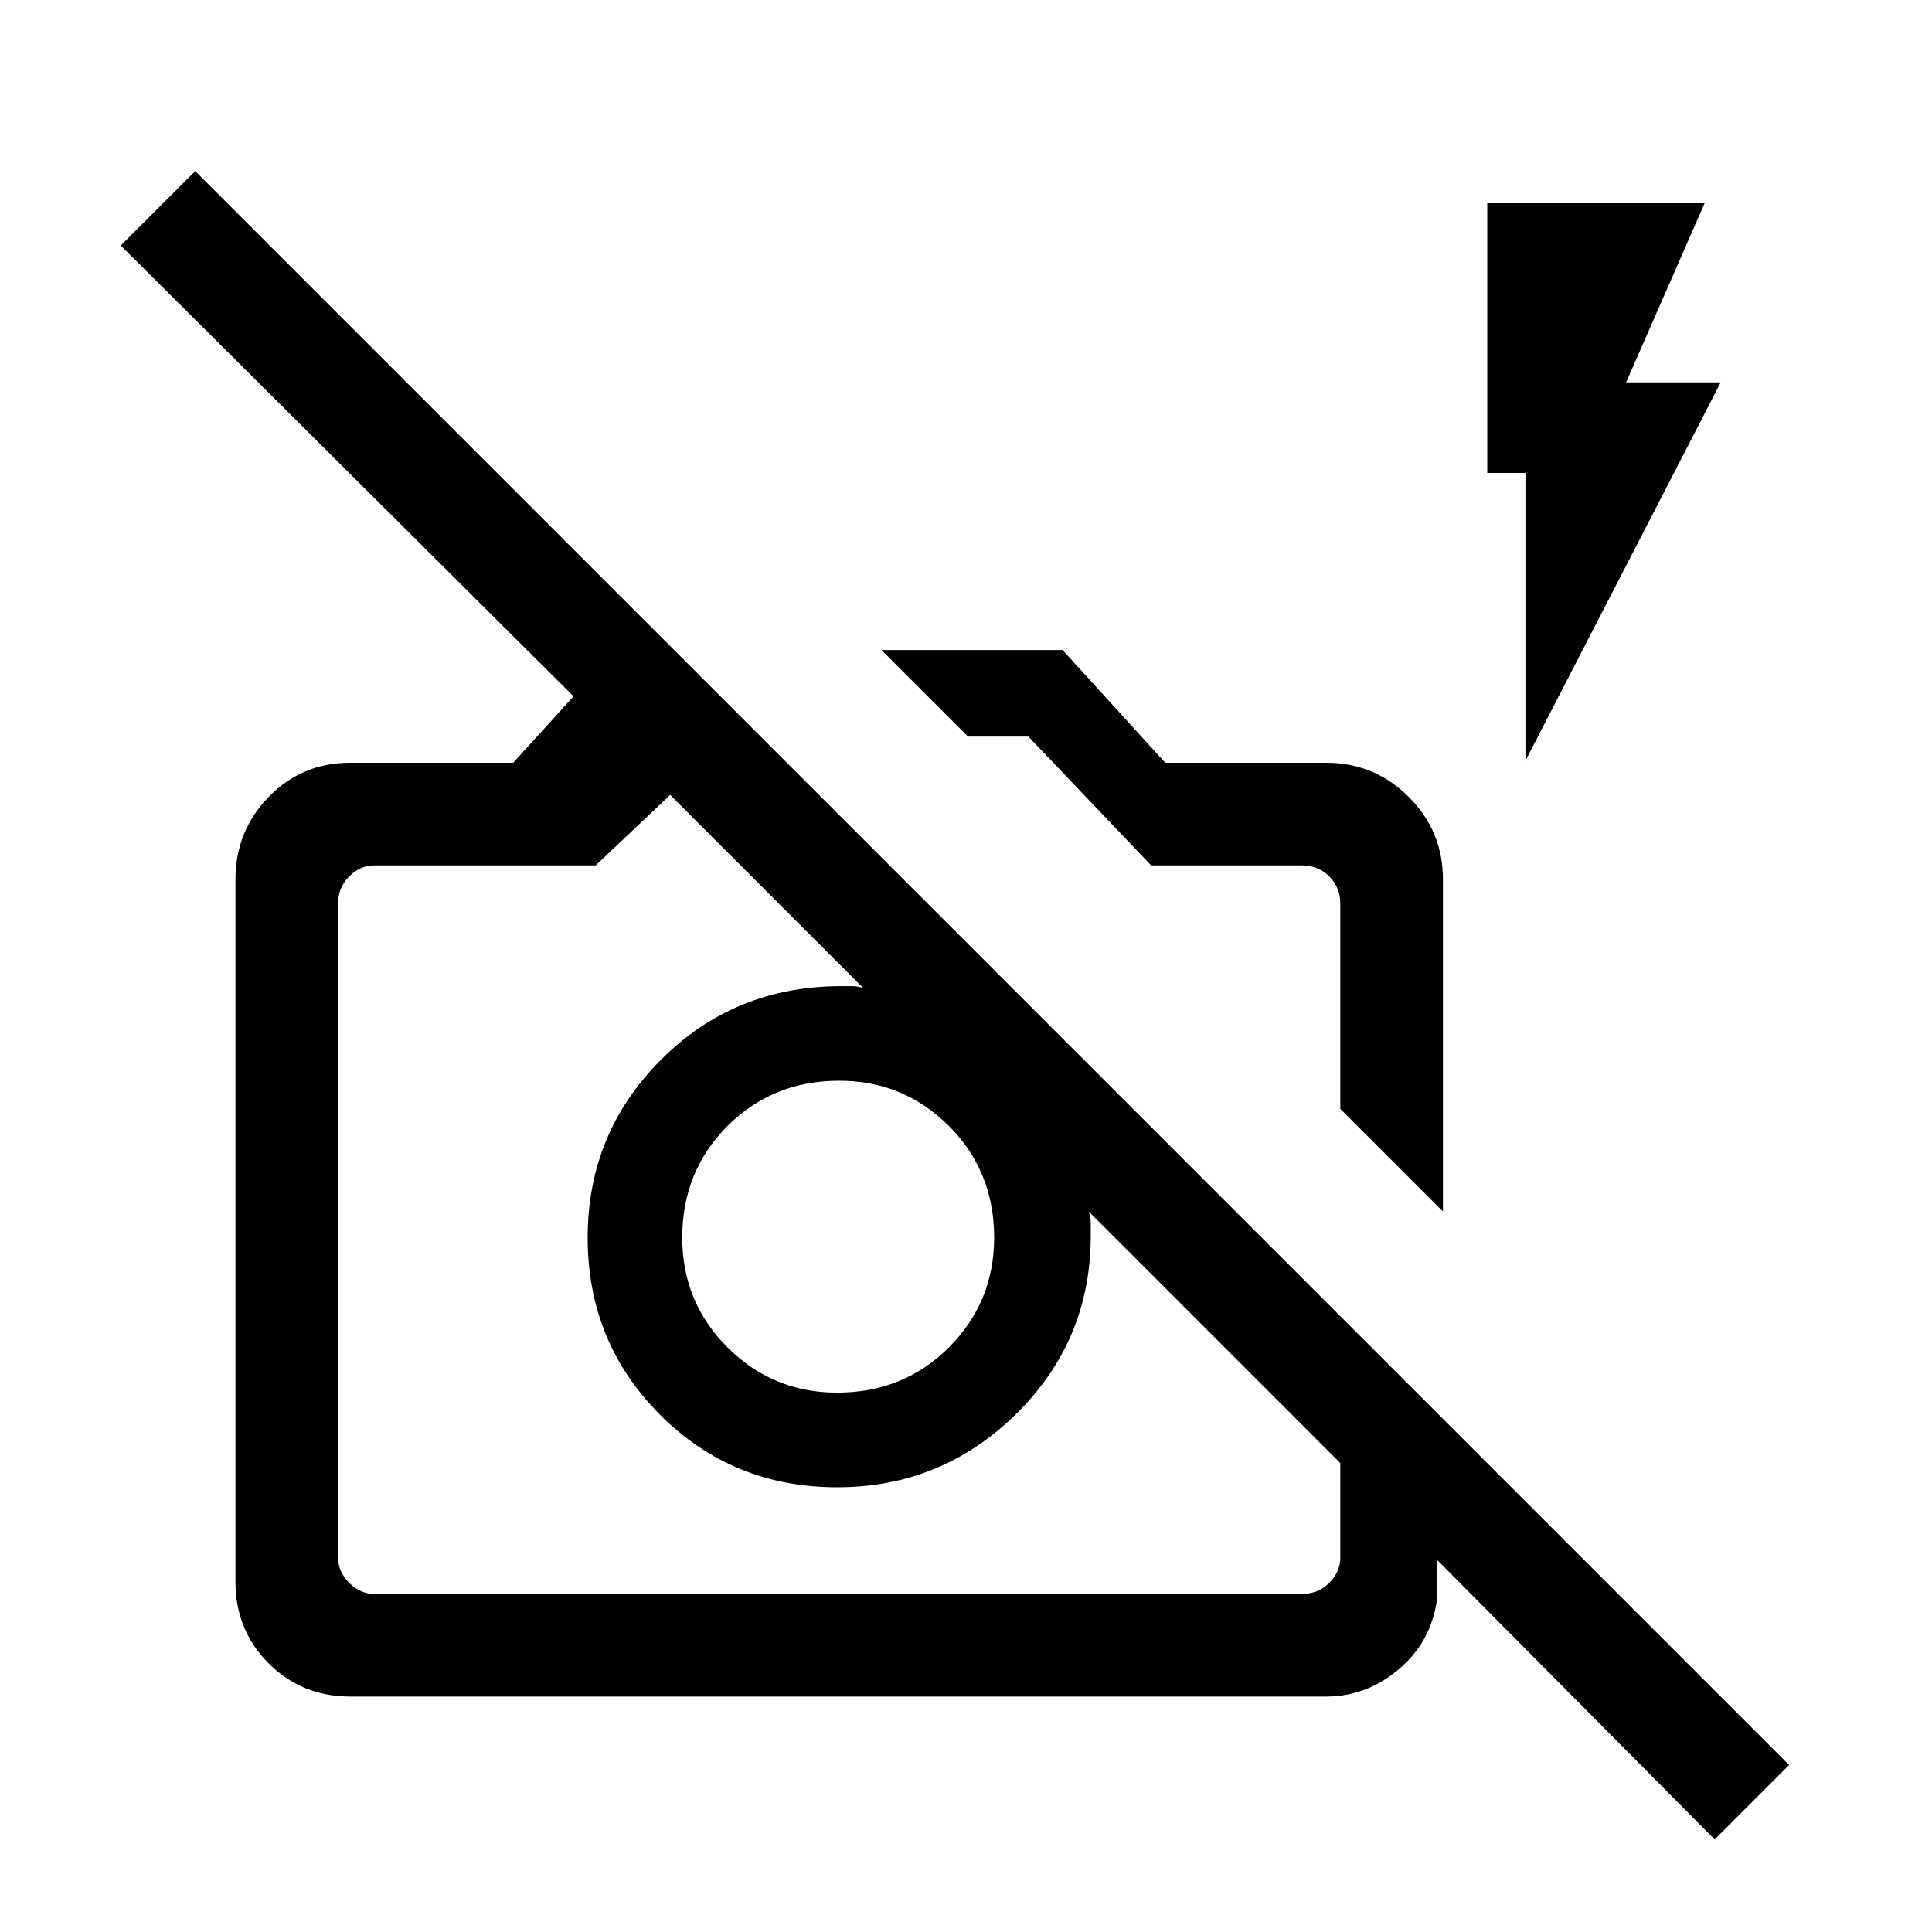 <svg xmlns="http://www.w3.org/2000/svg" height="40" width="40"><path d="m35.5 38.083-5.75-5.791v.833q-.125.875-.792 1.437-.666.563-1.5.563H7.25q-1 0-1.688-.687-.687-.688-.687-1.688V18.208q0-1 .687-1.708.688-.708 1.688-.708h3.375l1.25-1.375L2.5 5.083l1.542-1.541 33 33ZM7.75 33h19.208q.334 0 .563-.229.229-.229.229-.521v-1.958l-5.208-5.209q.041.125.041.25v.25q0 2.167-1.541 3.688-1.542 1.521-3.709 1.521-2.166 0-3.666-1.5t-1.5-3.667q0-2.167 1.521-3.687 1.52-1.521 3.729-1.521h.229q.104 0 .229.041l-4-4-1.542 1.459H7.75q-.292 0-.521.229-.229.229-.229.562V32.25q0 .292.229.521.229.229.521.229Zm22.125-7.917-2.125-2.125v-4.25q0-.333-.229-.562-.229-.229-.563-.229h-3.125l-2.541-2.667h-1.25l-1.792-1.792H22l2.125 2.334h3.333q1 0 1.709.708.708.708.708 1.708Zm1.708-9.333V9.792h-.791V4.208h4.5l-1.625 3.709h1.958Zm-3.833 7.208Zm-6.958.417Zm-3.459 5.458q1.375 0 2.313-.937.937-.938.937-2.271 0-1.375-.937-2.313-.938-.937-2.271-.937-1.375 0-2.313.937-.937.938-.937 2.313 0 1.333.937 2.271.938.937 2.271.937Z"/></svg>
